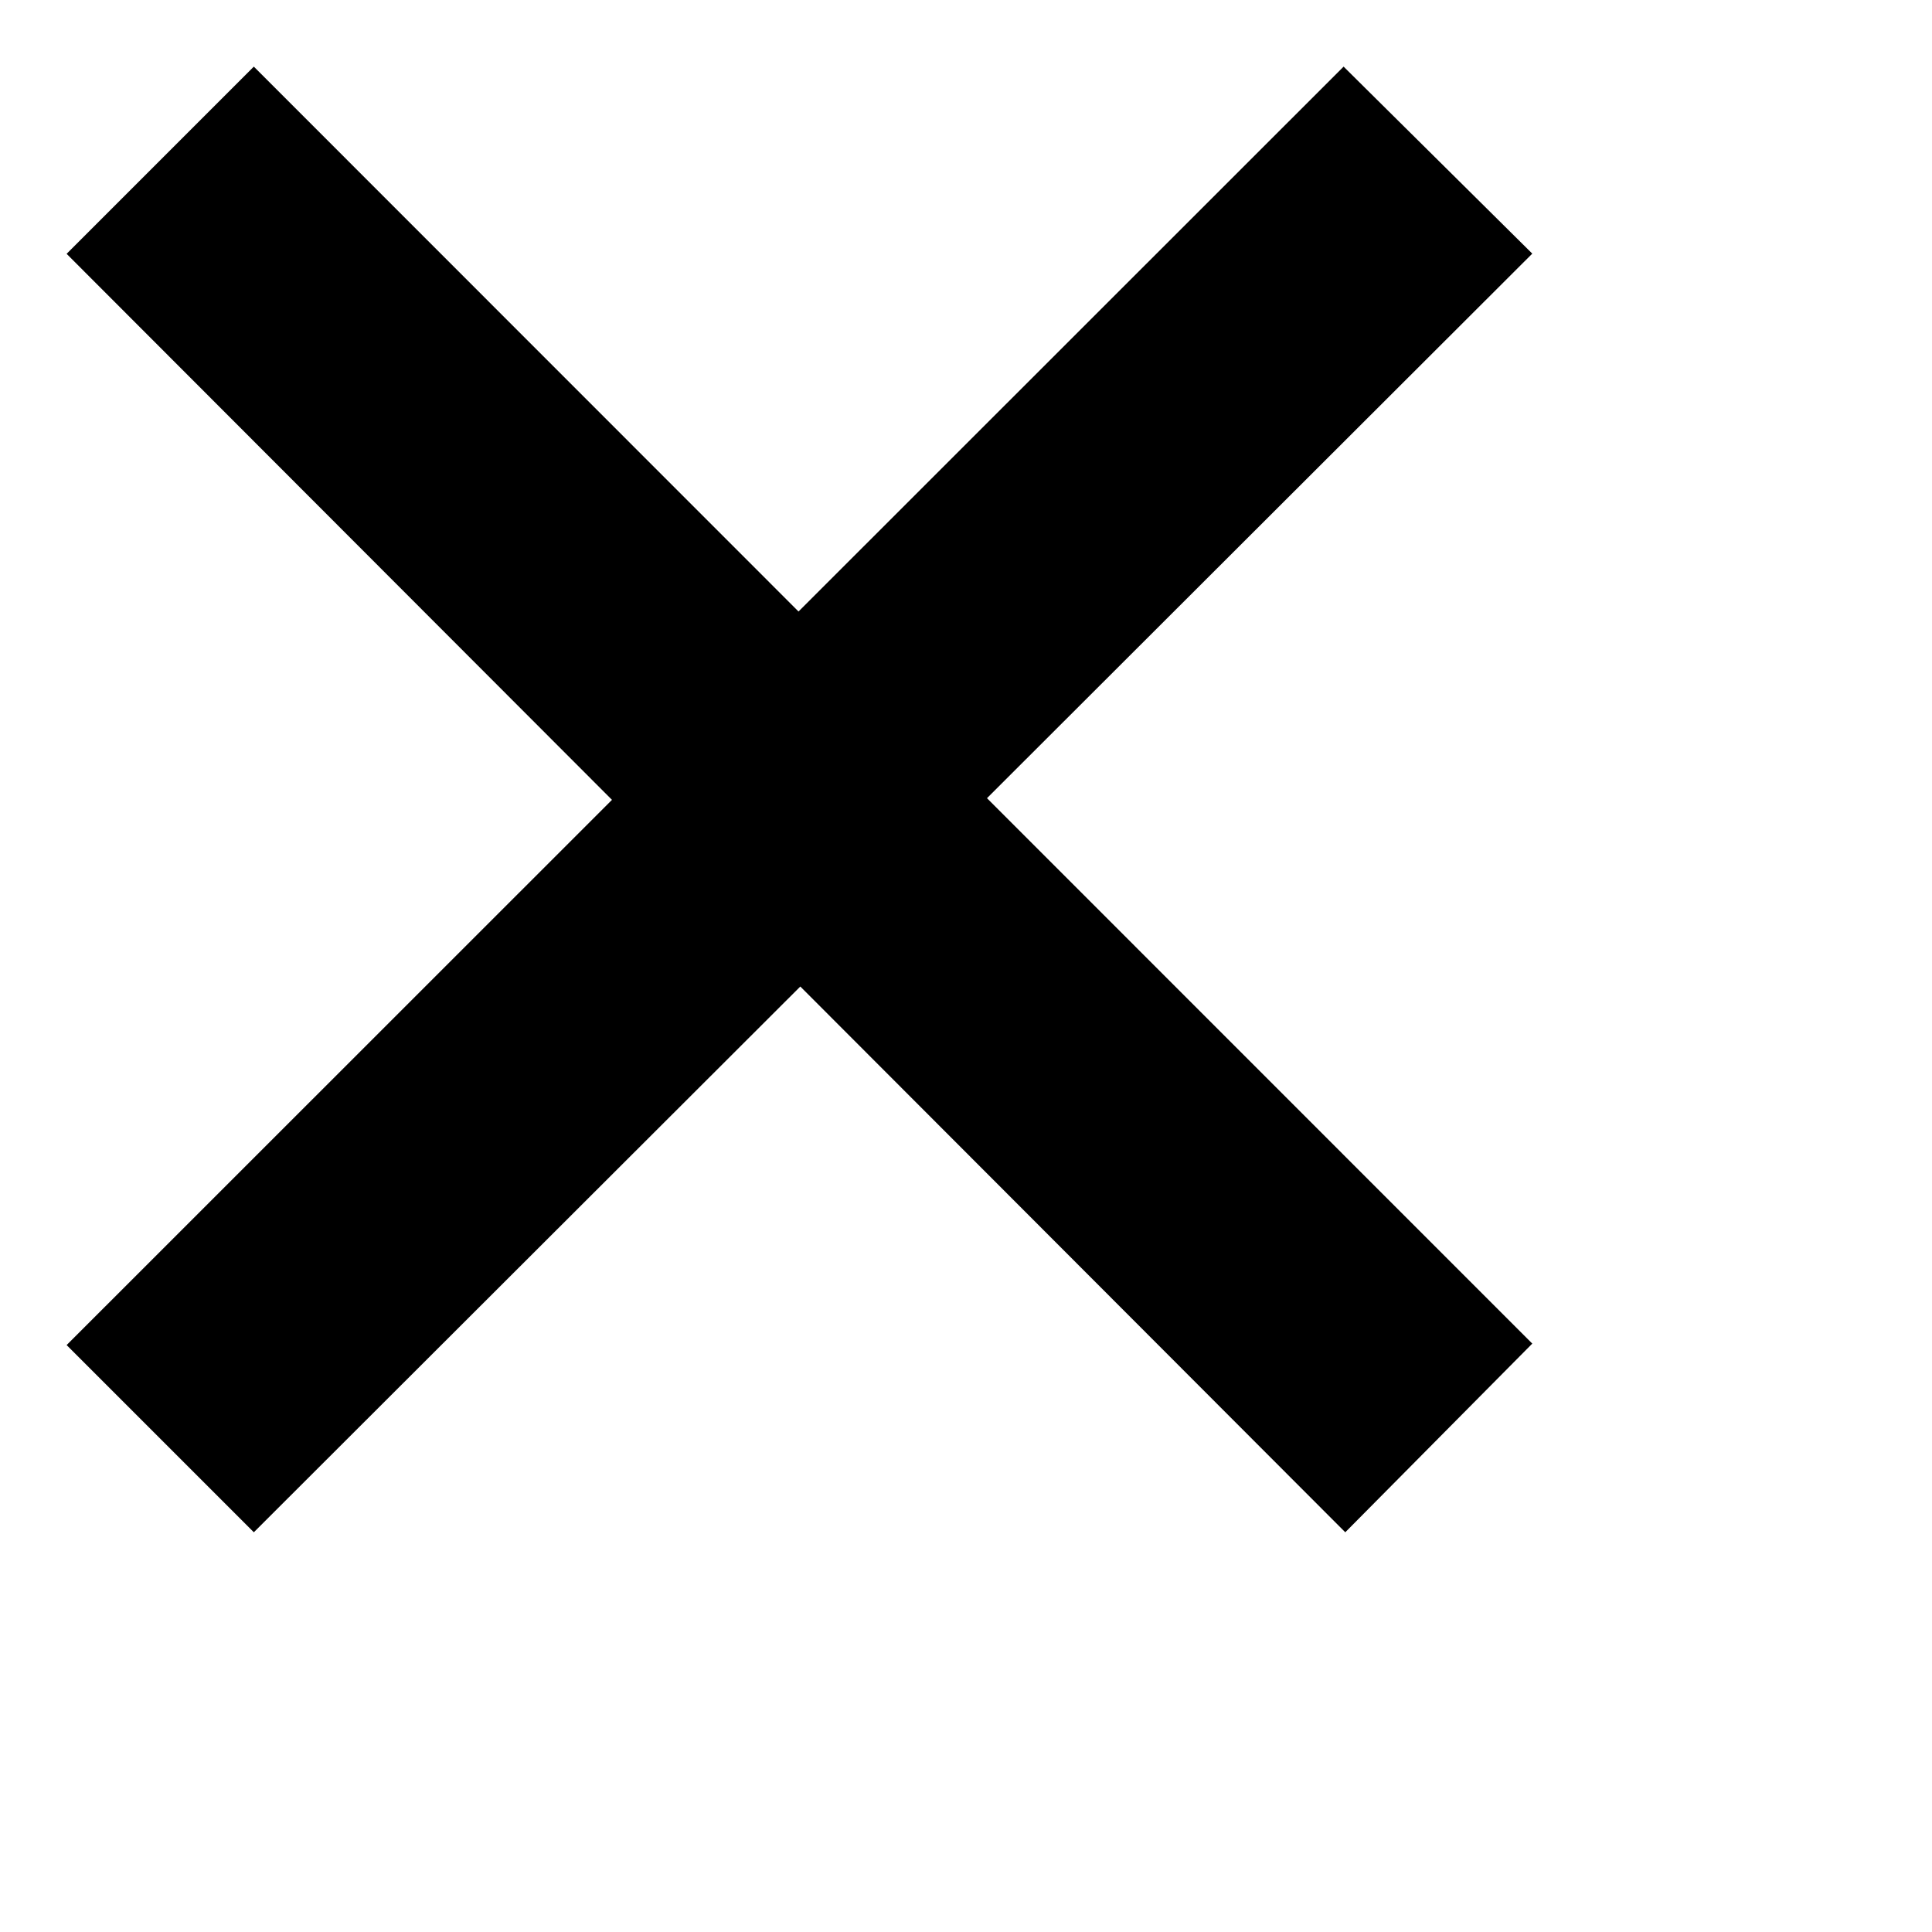 <svg viewBox="0 0 29 29" xmlns="http://www.w3.org/2000/svg">
    <path d="M23 20.168l-8.185-8.187L23 3.807 20.168 1l-8.182 8.179L3.81 1 1 3.81l8.186 8.196L1 20.19 3.81 23l8.203-8.192L20.193 23z"/>
</svg>
